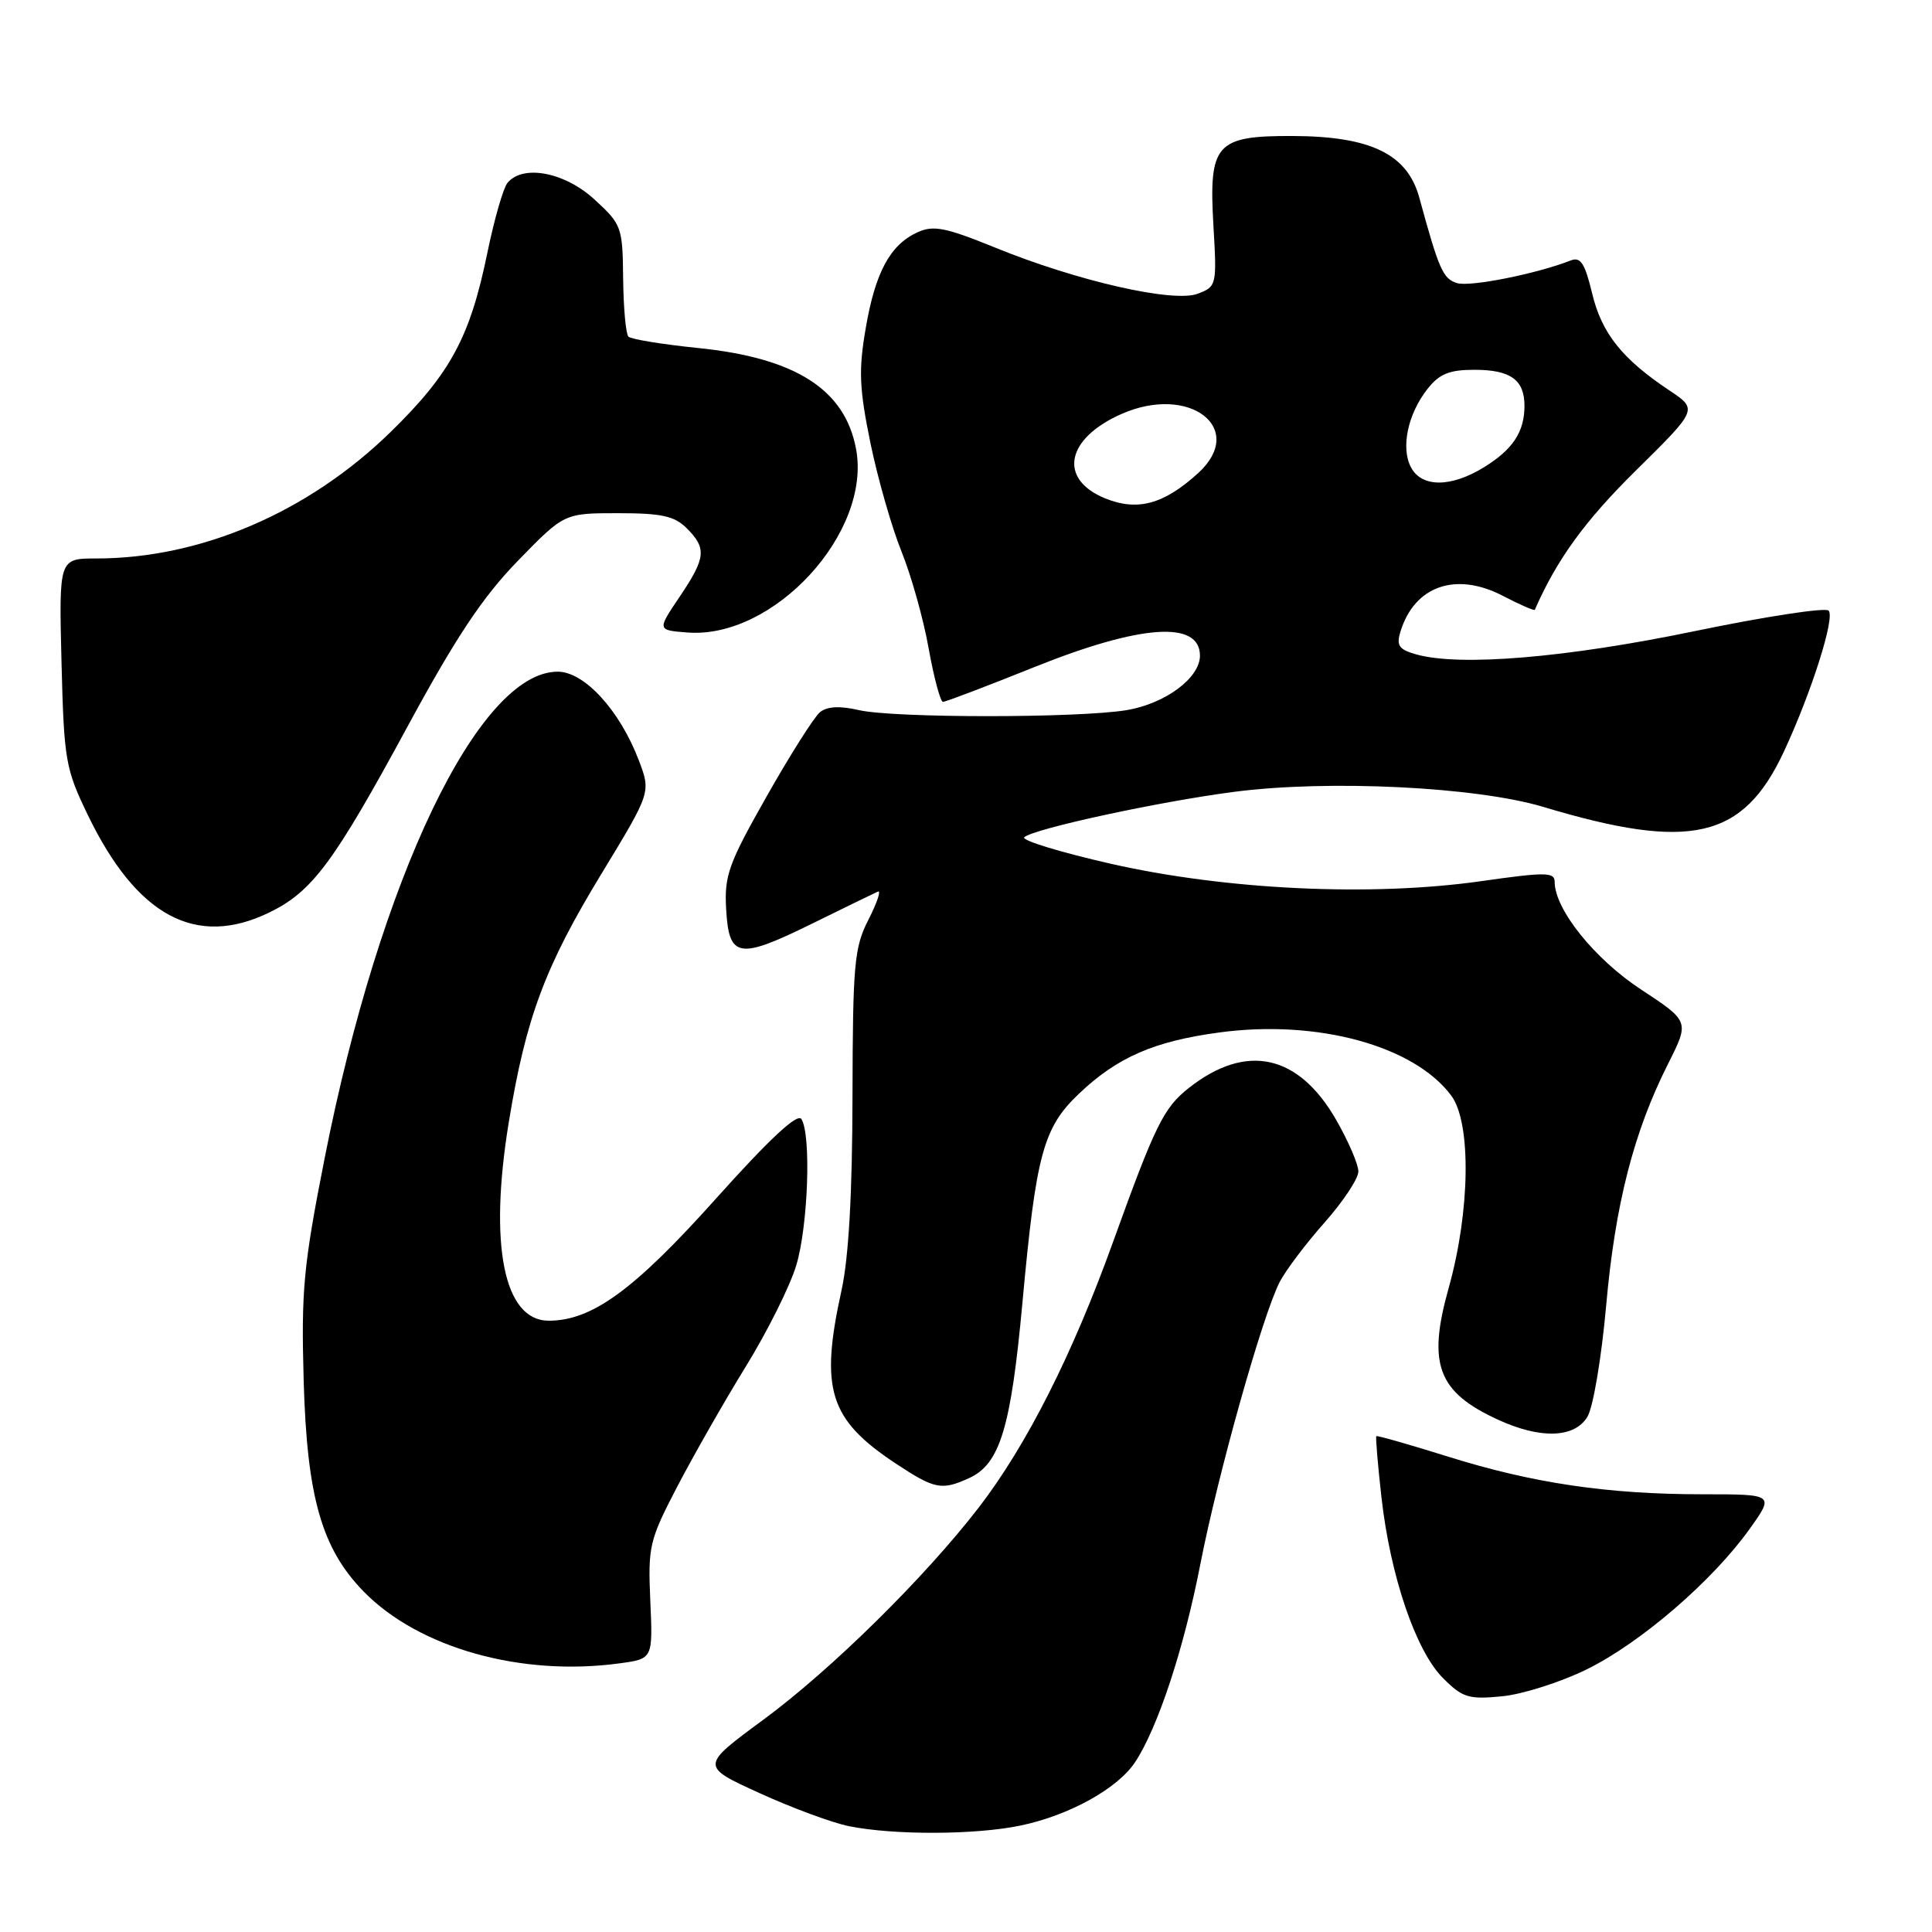 <?xml version="1.0" encoding="UTF-8" standalone="no"?>
<!DOCTYPE svg PUBLIC "-//W3C//DTD SVG 1.1//EN" "http://www.w3.org/Graphics/SVG/1.1/DTD/svg11.dtd" >
<svg xmlns="http://www.w3.org/2000/svg" xmlns:xlink="http://www.w3.org/1999/xlink" version="1.1" viewBox="0 0 256 256">
 <g >
 <path fill="currentColor"
d=" M 135.20 241.90 C 141.67 240.56 148.13 236.98 150.43 233.46 C 153.44 228.87 156.87 218.46 159.04 207.32 C 161.38 195.31 167.30 174.26 169.57 169.86 C 170.38 168.30 173.06 164.75 175.52 161.98 C 177.98 159.20 180.00 156.16 179.99 155.22 C 179.99 154.27 178.66 151.20 177.05 148.39 C 172.05 139.68 165.14 138.17 157.54 144.15 C 154.19 146.79 153.09 149.02 147.49 164.55 C 142.12 179.47 136.03 191.52 129.70 199.74 C 122.55 209.02 110.14 221.25 101.15 227.87 C 92.80 234.02 92.80 234.02 100.65 237.60 C 104.97 239.57 110.30 241.54 112.50 241.98 C 118.49 243.18 129.23 243.14 135.20 241.90 Z  M 210.25 221.20 C 217.40 217.68 226.90 209.49 231.81 202.63 C 235.12 198.00 235.12 198.00 225.63 198.00 C 213.04 198.00 203.09 196.53 191.84 193.00 C 186.74 191.40 182.48 190.19 182.37 190.30 C 182.26 190.41 182.56 194.06 183.05 198.40 C 184.22 208.82 187.60 218.76 191.21 222.36 C 193.79 224.95 194.60 225.20 199.02 224.77 C 201.73 224.51 206.79 222.90 210.25 221.20 Z  M 82.11 220.40 C 86.51 219.80 86.51 219.80 86.17 212.15 C 85.85 204.90 86.03 204.11 89.73 197.00 C 91.88 192.88 95.97 185.70 98.83 181.06 C 101.69 176.42 104.70 170.38 105.52 167.63 C 107.09 162.35 107.50 150.34 106.19 148.28 C 105.67 147.45 101.94 150.93 94.81 158.89 C 84.01 170.94 78.44 175.00 72.71 175.00 C 66.76 175.00 64.75 164.99 67.42 148.68 C 69.68 134.86 72.21 128.07 79.72 115.74 C 86.26 104.98 86.26 104.98 84.64 100.73 C 82.12 94.12 77.43 89.00 73.90 89.00 C 63.43 89.00 50.33 116.35 43.01 153.50 C 40.20 167.77 39.90 170.96 40.24 183.00 C 40.68 198.37 42.62 205.19 48.20 210.90 C 55.52 218.38 69.09 222.18 82.11 220.40 Z  M 128.40 195.86 C 132.50 194.00 133.95 189.23 135.48 172.59 C 137.28 152.96 138.23 149.43 142.95 144.94 C 148.04 140.09 152.93 137.96 161.62 136.80 C 174.58 135.06 187.40 138.57 192.31 145.19 C 194.97 148.79 194.81 160.50 191.95 170.69 C 189.12 180.77 190.50 184.45 198.50 188.12 C 204.12 190.70 208.61 190.56 210.33 187.75 C 211.10 186.50 212.21 179.91 212.83 172.94 C 214.02 159.57 216.48 149.96 221.05 140.92 C 223.86 135.33 223.86 135.33 217.44 131.11 C 211.27 127.06 206.00 120.48 206.00 116.85 C 206.00 115.55 204.81 115.54 196.25 116.76 C 181.70 118.83 162.50 117.92 147.22 114.46 C 140.46 112.92 135.29 111.34 135.72 110.94 C 136.93 109.82 153.50 106.23 163.48 104.93 C 175.98 103.29 195.59 104.25 204.50 106.92 C 224.02 112.79 230.98 111.18 236.39 99.56 C 240.04 91.71 243.19 81.79 242.30 80.91 C 241.86 80.47 233.85 81.70 224.50 83.64 C 207.52 87.16 193.48 88.33 187.69 86.72 C 185.37 86.07 185.00 85.55 185.56 83.72 C 187.41 77.63 192.91 75.71 199.15 78.96 C 201.40 80.13 203.30 80.96 203.37 80.80 C 206.28 74.15 210.01 69.01 216.74 62.37 C 224.97 54.25 224.97 54.25 221.24 51.76 C 214.95 47.57 212.24 44.18 210.97 38.89 C 210.01 34.89 209.44 34.00 208.14 34.51 C 203.56 36.30 194.74 38.05 193.05 37.51 C 191.20 36.93 190.67 35.73 188.06 26.17 C 186.48 20.41 181.62 18.05 171.25 18.02 C 161.11 17.99 160.16 19.06 160.78 29.82 C 161.25 37.80 161.21 37.97 158.71 38.92 C 155.48 40.15 142.72 37.24 131.79 32.78 C 125.30 30.14 123.69 29.82 121.59 30.77 C 117.94 32.44 115.98 36.07 114.71 43.51 C 113.75 49.06 113.86 51.49 115.34 58.72 C 116.32 63.45 118.17 69.91 119.45 73.07 C 120.73 76.23 122.36 82.01 123.05 85.91 C 123.75 89.81 124.61 93.00 124.95 93.00 C 125.30 93.00 130.72 90.94 136.99 88.42 C 151.14 82.73 159.00 82.18 159.00 86.88 C 159.00 89.84 154.39 93.25 149.27 94.10 C 142.79 95.16 118.38 95.16 113.79 94.09 C 111.29 93.51 109.61 93.60 108.66 94.36 C 107.89 94.99 104.71 100.00 101.60 105.50 C 96.52 114.46 95.96 116.02 96.22 120.49 C 96.59 126.99 97.86 127.19 107.74 122.32 C 112.01 120.22 115.87 118.34 116.33 118.14 C 116.78 117.94 116.22 119.61 115.08 121.85 C 113.19 125.54 113.00 127.70 112.96 145.21 C 112.94 158.12 112.46 166.65 111.50 171.00 C 108.62 184.10 109.86 188.07 118.67 193.91 C 123.84 197.33 124.77 197.52 128.40 195.86 Z  M 35.66 120.92 C 41.38 118.15 44.20 114.36 54.12 96.05 C 60.46 84.36 63.99 79.07 68.63 74.30 C 74.76 68.00 74.76 68.00 81.88 68.00 C 87.67 68.00 89.37 68.37 91.00 70.00 C 93.67 72.67 93.53 73.91 90.04 79.10 C 87.07 83.50 87.07 83.50 91.10 83.81 C 102.54 84.69 115.51 70.56 113.43 59.48 C 111.95 51.59 105.41 47.42 92.47 46.11 C 87.76 45.63 83.62 44.95 83.27 44.61 C 82.93 44.26 82.61 40.80 82.57 36.91 C 82.50 30.07 82.38 29.74 78.76 26.42 C 74.81 22.80 69.26 21.75 67.23 24.25 C 66.68 24.94 65.48 29.10 64.58 33.49 C 62.29 44.67 59.69 49.49 51.77 57.23 C 40.88 67.87 26.63 74.00 12.77 74.00 C 7.81 74.00 7.81 74.00 8.15 87.75 C 8.48 100.77 8.67 101.84 11.64 108.00 C 18.12 121.40 25.97 125.62 35.66 120.92 Z  M 146.47 66.05 C 140.19 63.50 141.21 58.12 148.59 54.86 C 157.62 50.86 165.26 56.77 158.75 62.70 C 154.23 66.82 150.72 67.77 146.47 66.05 Z  M 186.97 61.94 C 185.59 59.36 186.53 54.87 189.14 51.55 C 190.72 49.54 192.03 49.00 195.37 49.00 C 200.16 49.00 202.00 50.33 202.00 53.77 C 202.00 57.22 200.47 59.55 196.64 61.91 C 192.29 64.60 188.40 64.62 186.97 61.94 Z "/>
</g>
</svg>